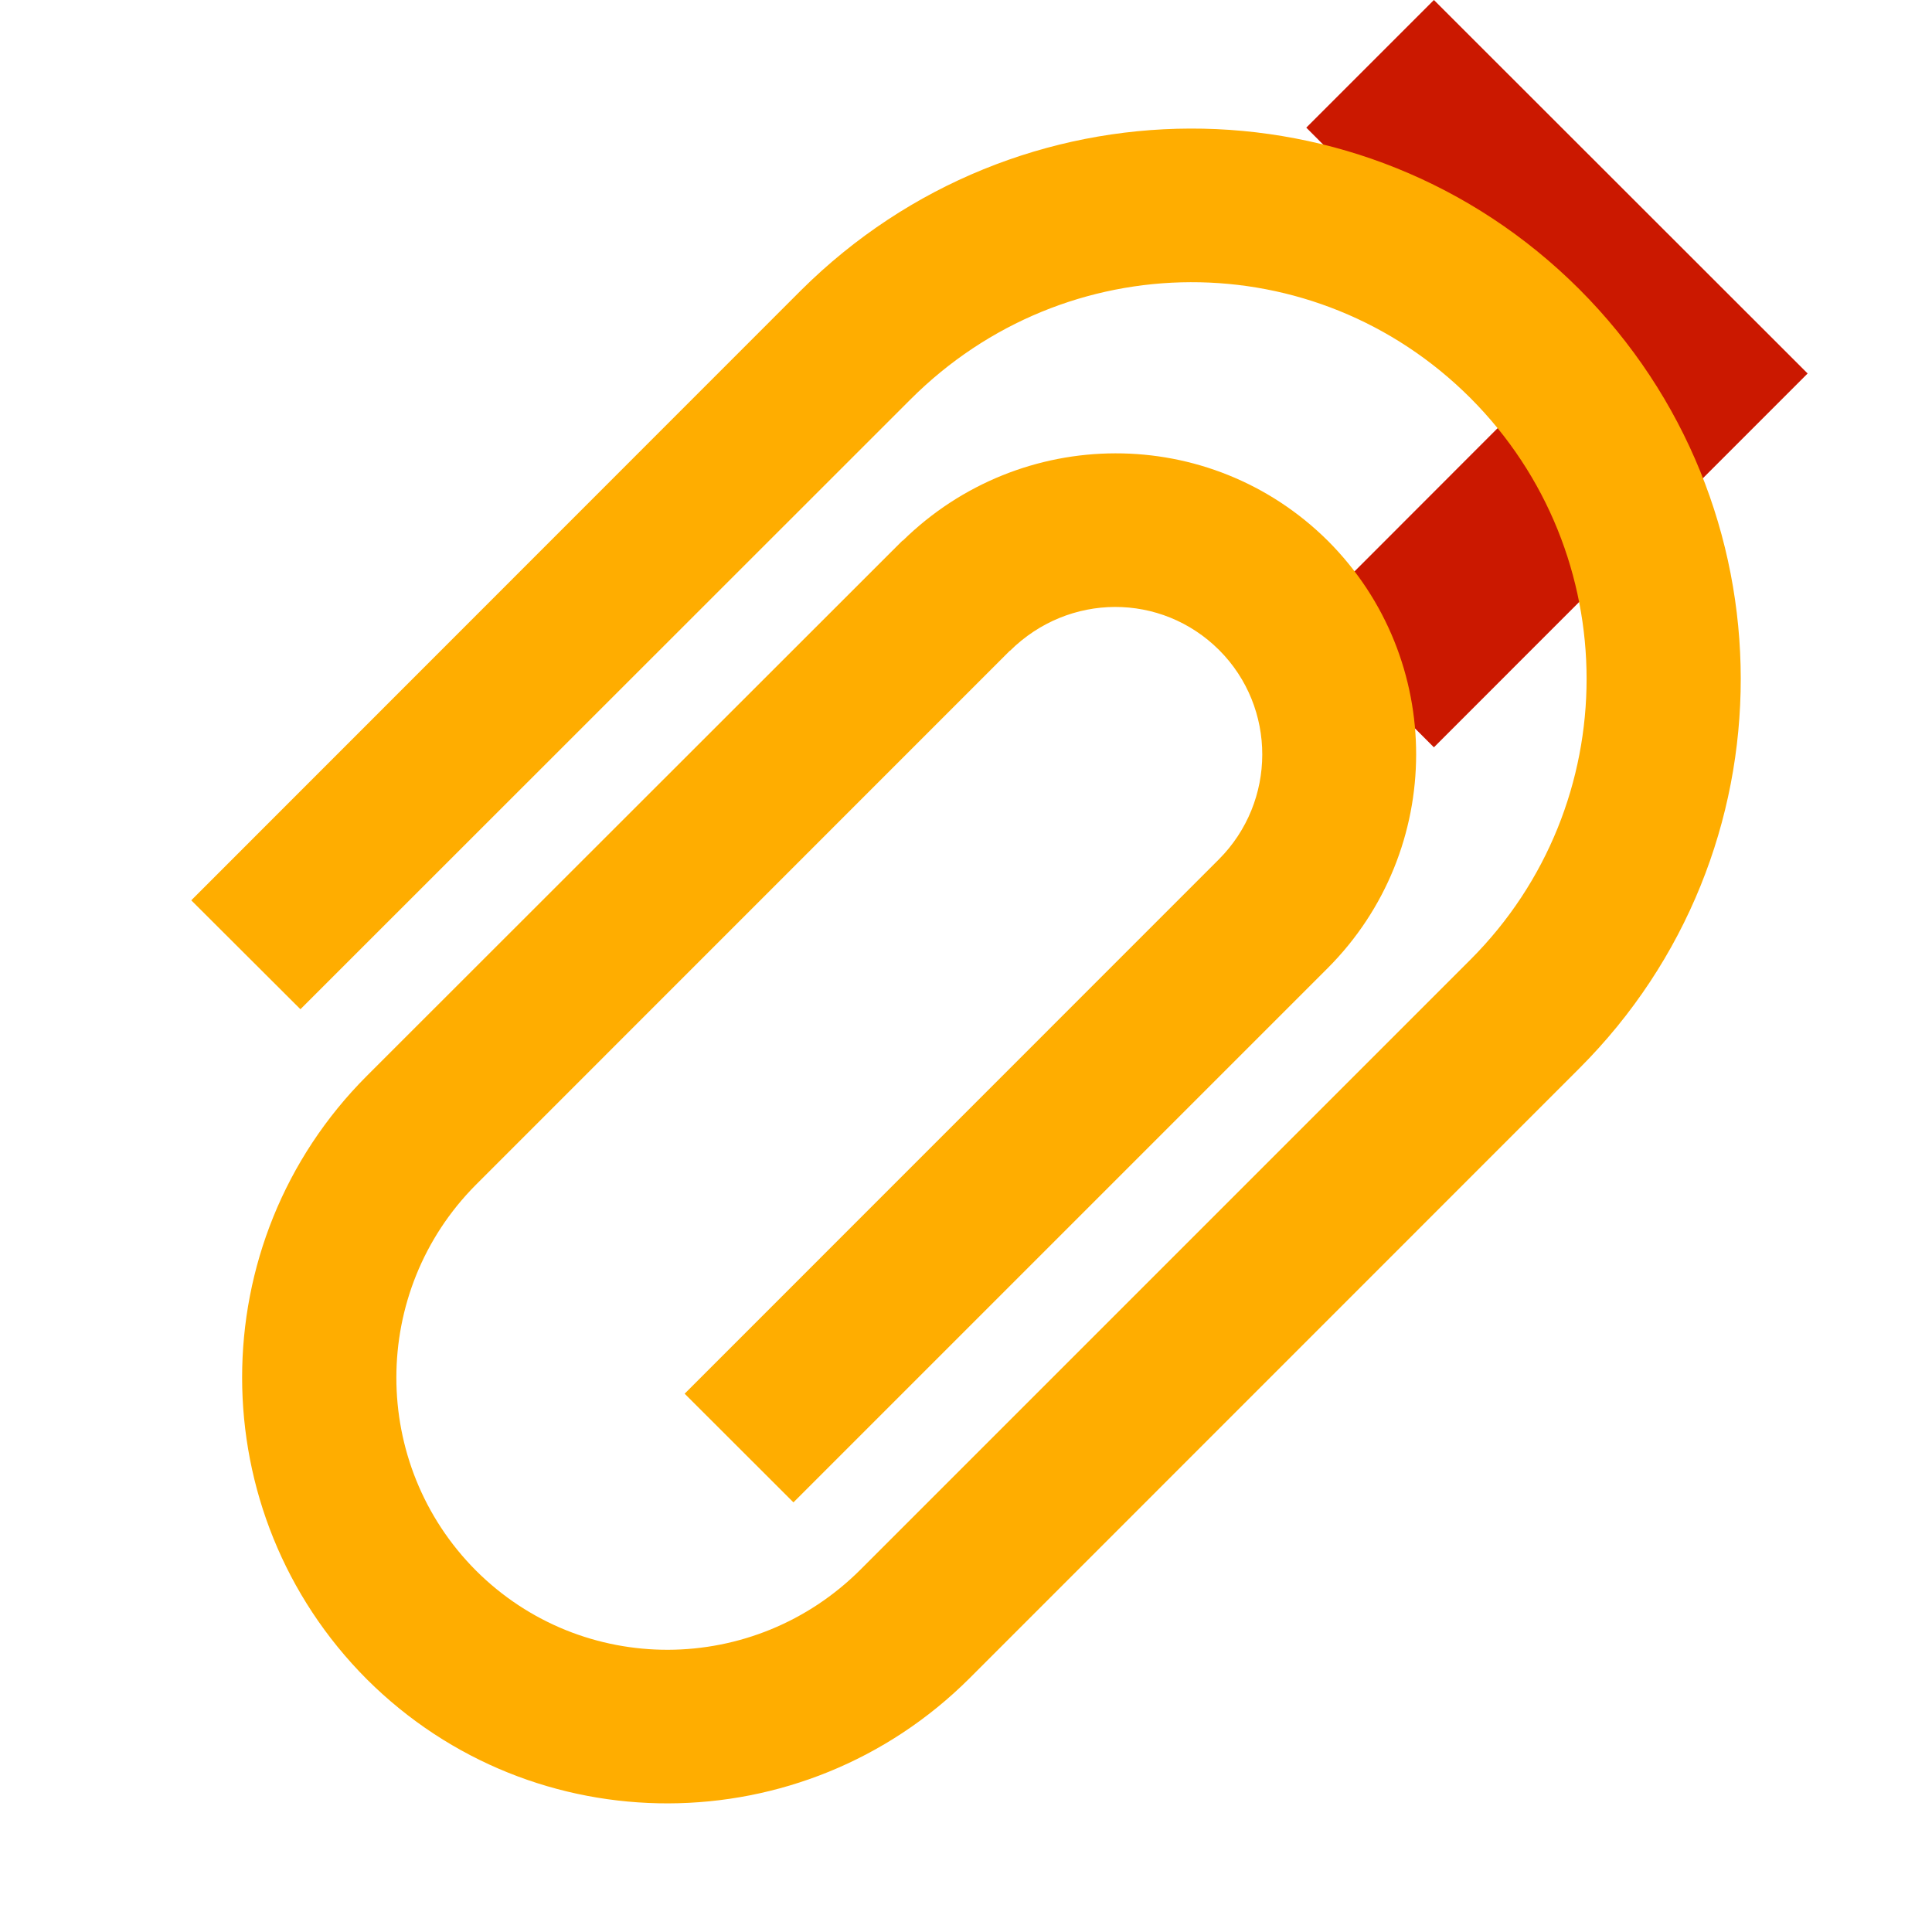<?xml version="1.0"?><!DOCTYPE svg PUBLIC "-//W3C//DTD SVG 1.1//EN" "http://www.w3.org/Graphics/SVG/1.1/DTD/svg11.dtd"><svg width="16px" height="16px" xmlns="http://www.w3.org/2000/svg" viewBox="0 0 16 16" shape-rendering="geometricPrecision" fill="#ffad00"><defs><mask id="move_right-path"><rect fill="#fff" width="100%" height="100%"/><polygon points="11.875,-1.414 9.405,1.056 11.44,3.095 9.405,5.132 11.875,7.604 16.385,3.093 " fill="#000"/></mask></defs><polygon points="11.875,0 10.818,1.057 12.853,3.095 10.818,5.132 11.875,6.189 14.97,3.093 " fill="#cb1800"/><g mask="url(#move_right-path)"><path d="M13.078,2.394c-1.786-1.782-4.658-1.766-6.444,0.01l-5.05,5.052l0.904,0.902l5.051-5.049 c1.288-1.29,3.353-1.298,4.639-0.012c1.281,1.284,1.283,3.365,0,4.65l-5.051,5.051c-0.881,0.881-2.304,0.889-3.186,0.008 c-0.878-0.882-0.878-2.312,0-3.194l4.422-4.423L8.364,5.39c0.487-0.483,1.253-0.484,1.732-0.007 c0.478,0.478,0.476,1.255-0.002,1.734L5.67,11.542l0.901,0.9l4.423-4.423c0.976-0.977,0.98-2.562,0.003-3.54 c-0.978-0.971-2.543-0.961-3.521-0.001L7.474,4.477L3.039,8.909c-1.38,1.38-1.377,3.62,0,4.999 c1.382,1.376,3.612,1.365,4.99-0.009l5.05-5.051C14.865,7.063,14.859,4.176,13.078,2.394z"/></g></svg>
